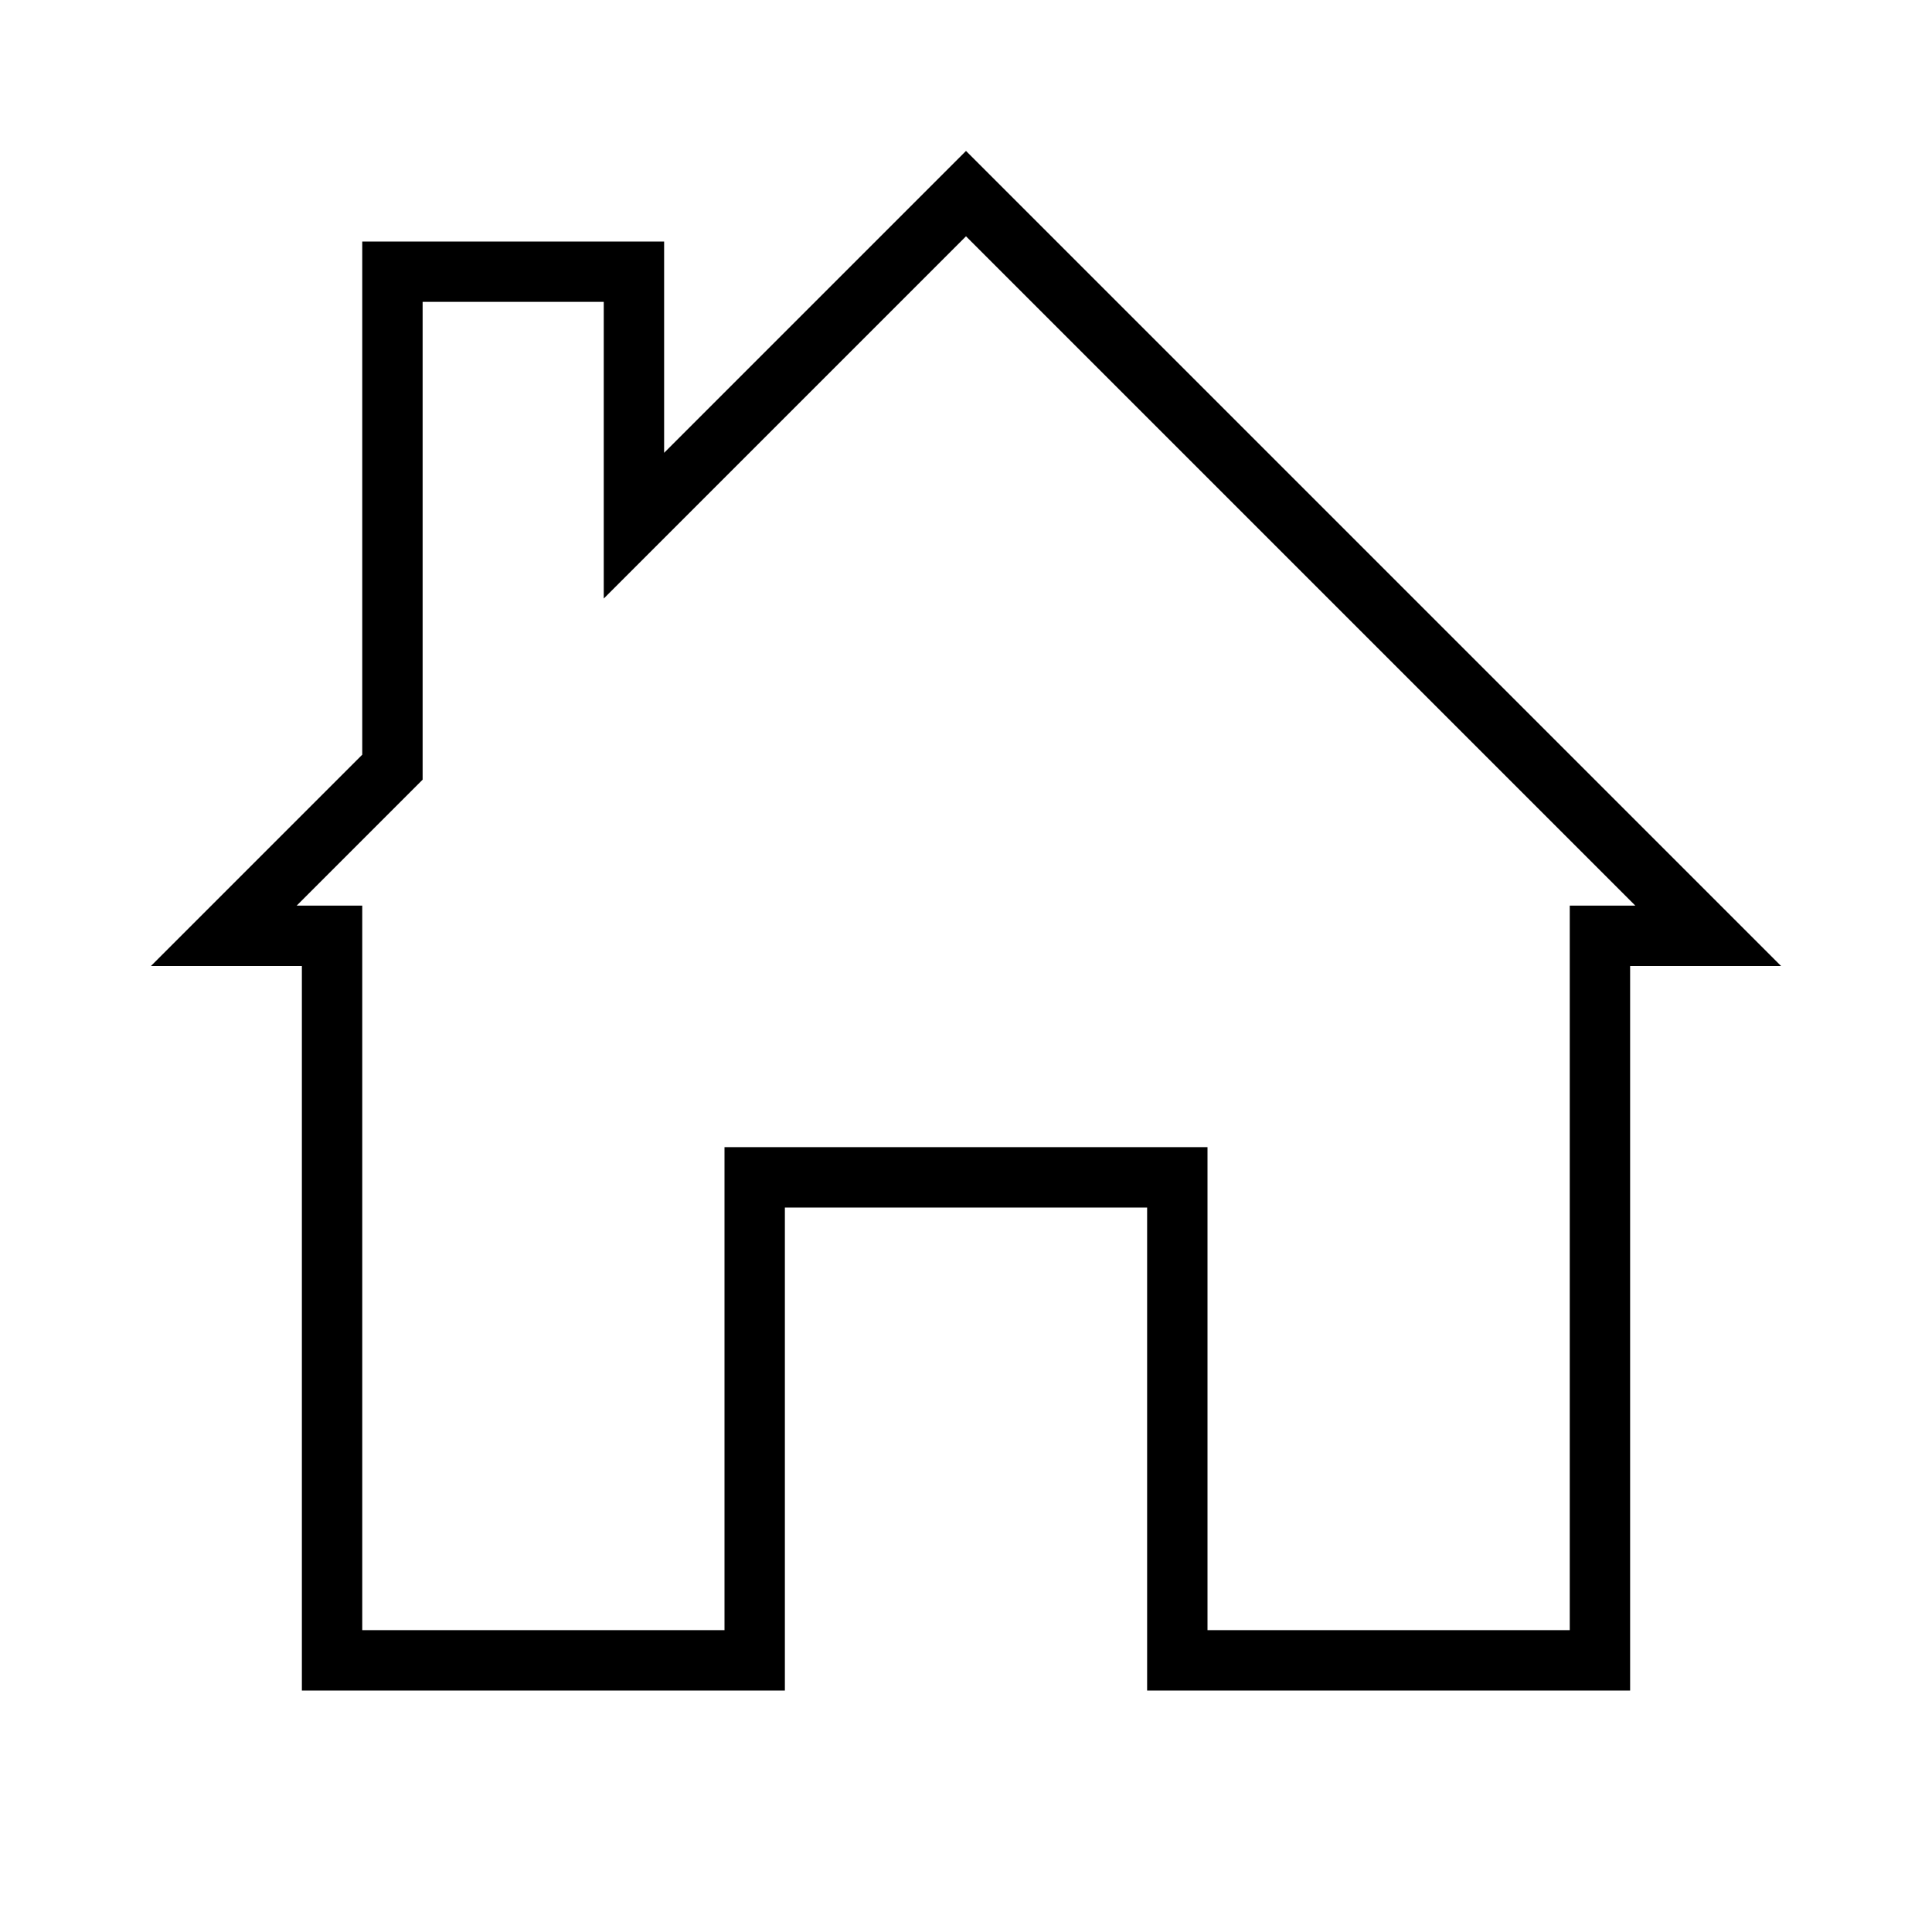 <svg id="icons" xmlns="http://www.w3.org/2000/svg" viewBox="0 0 32 32"><path d="M11 7.5V4H6v8.5L2.5 16H5v12h8v-8h6v8h8V16h2.5L16 2.5zM26 15v12h-6v-8h-8v8H6V15H4.914L7 12.914V5h3v4.914l6-6L27.086 15z"/></svg>